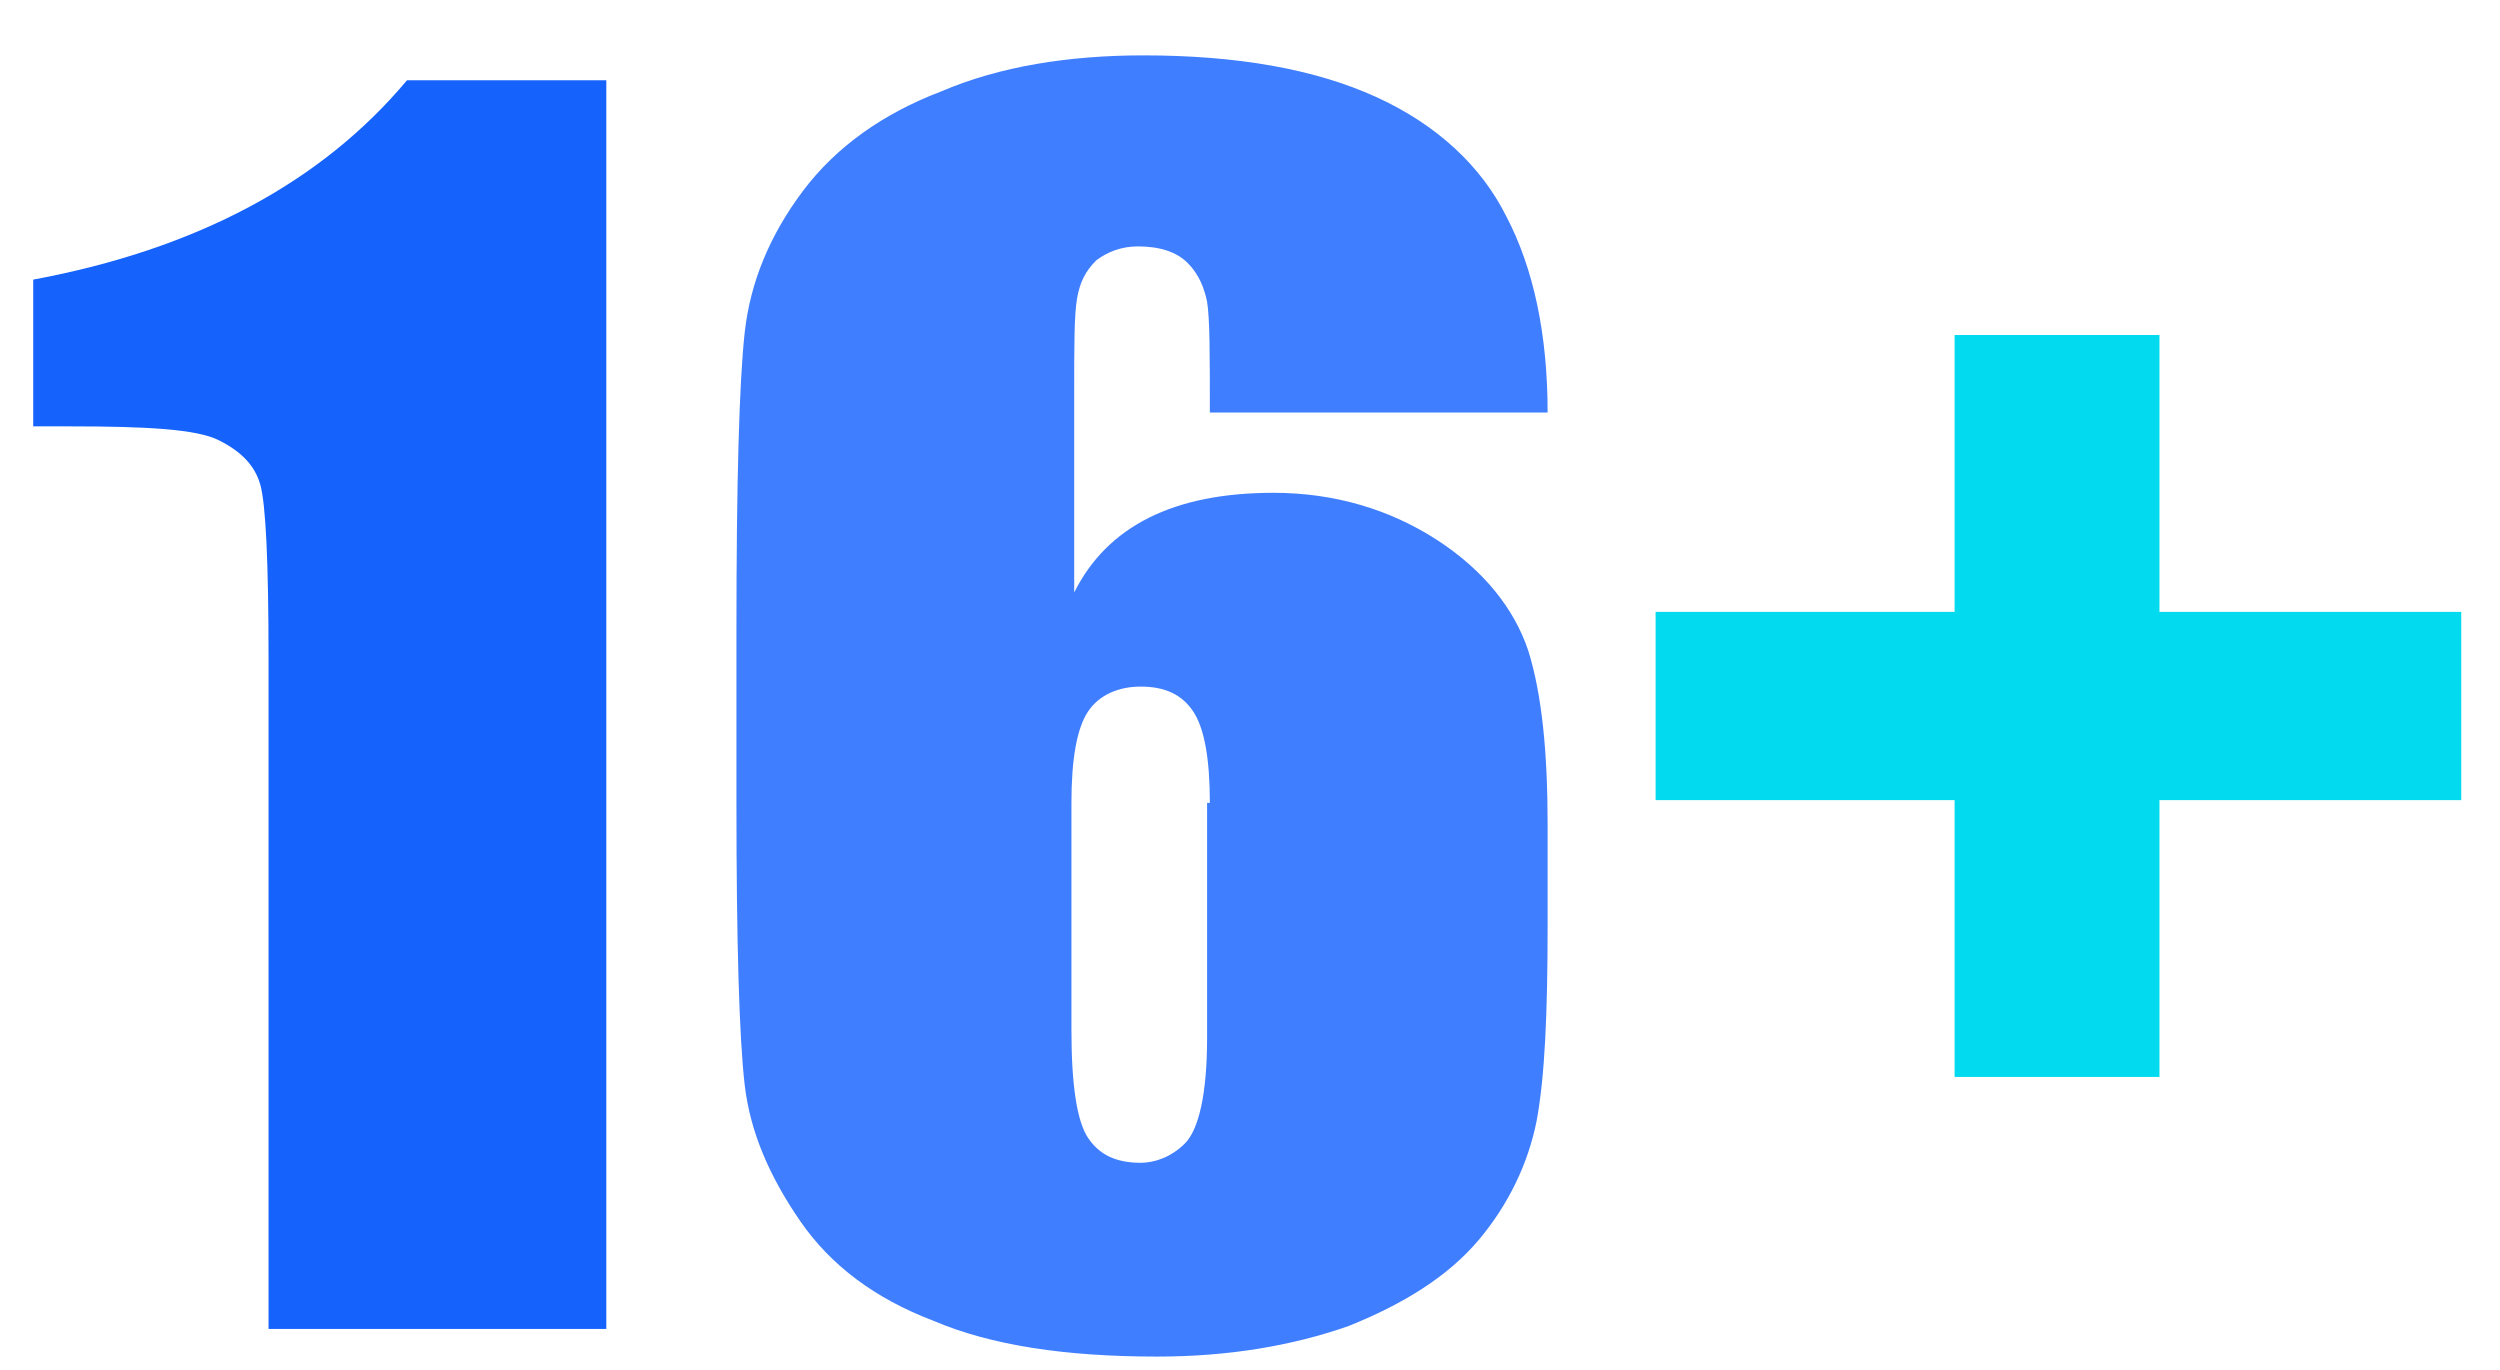 <?xml version="1.0" encoding="utf-8"?>
<!-- Generator: Adobe Illustrator 22.0.1, SVG Export Plug-In . SVG Version: 6.00 Build 0)  -->
<svg version="1.1" id="Слой_1" xmlns="http://www.w3.org/2000/svg" xmlns:xlink="http://www.w3.org/1999/xlink" x="0px" y="0px"
	 viewBox="0 0 90.3 49.5" style="enable-background:new 0 0 90.3 49.5;" xml:space="preserve">
<style type="text/css">
	.st0{fill:#1562FC;}
	.st1{fill:#3F7EFF;}
	.st2{fill:#02DAEF;}
</style>
<g>
	<path class="st0" d="M21.9,2.9v45.1H9.7V23.8c0-3.5-0.1-5.6-0.3-6.3c-0.2-0.7-0.7-1.2-1.5-1.6c-0.8-0.4-2.6-0.5-5.4-0.5H1.2v-5.3
		C7.1,9,11.6,6.6,14.7,2.9H21.9z"/>
	<path class="st1" d="M55.9,14.9H43.7c0-2.1,0-3.4-0.1-4c-0.1-0.5-0.3-1-0.7-1.4c-0.4-0.4-1-0.6-1.8-0.6c-0.6,0-1.1,0.2-1.5,0.5
		c-0.4,0.4-0.6,0.8-0.7,1.4c-0.1,0.6-0.1,1.7-0.1,3.4v7.2c0.6-1.2,1.5-2.1,2.7-2.7c1.2-0.6,2.7-0.9,4.5-0.9c2.2,0,4.2,0.6,5.9,1.7
		c1.7,1.1,2.8,2.5,3.3,4c0.5,1.6,0.7,3.7,0.7,6.3v3.6c0,3.2-0.1,5.5-0.4,7.1c-0.3,1.5-1,3-2.1,4.3s-2.7,2.3-4.7,3.1
		c-2,0.7-4.3,1.1-6.9,1.1c-3.3,0-6-0.4-8.1-1.3c-2.1-0.8-3.7-2-4.8-3.6c-1.1-1.6-1.8-3.2-2-4.9S26.6,34,26.6,29v-6.2
		c0-5.4,0.1-9,0.3-10.8s0.9-3.5,2.1-5.1c1.2-1.6,2.9-2.8,5-3.6C36.1,2.4,38.6,2,41.3,2c3.4,0,6.2,0.5,8.4,1.5c2.2,1,3.8,2.5,4.7,4.3
		C55.4,9.7,55.9,12.1,55.9,14.9z M43.7,29c0-1.6-0.2-2.7-0.6-3.3c-0.4-0.6-1-0.9-1.9-0.9c-0.8,0-1.5,0.3-1.9,0.9
		c-0.4,0.6-0.6,1.7-0.6,3.3v8.2c0,2,0.2,3.3,0.6,3.9c0.4,0.6,1,0.9,1.9,0.9c0.5,0,1.1-0.2,1.6-0.7s0.8-1.8,0.8-3.8V29z"/>
	<path class="st2" d="M59.8,22.1h10.8v-10H78v10h10.9v6.8H78v10h-7.4v-10H59.8V22.1z"/>
</g>
<rect x="-202.5" y="-57.9" style="fill:none;" width="2.7" height="0.2"/>
</svg>
